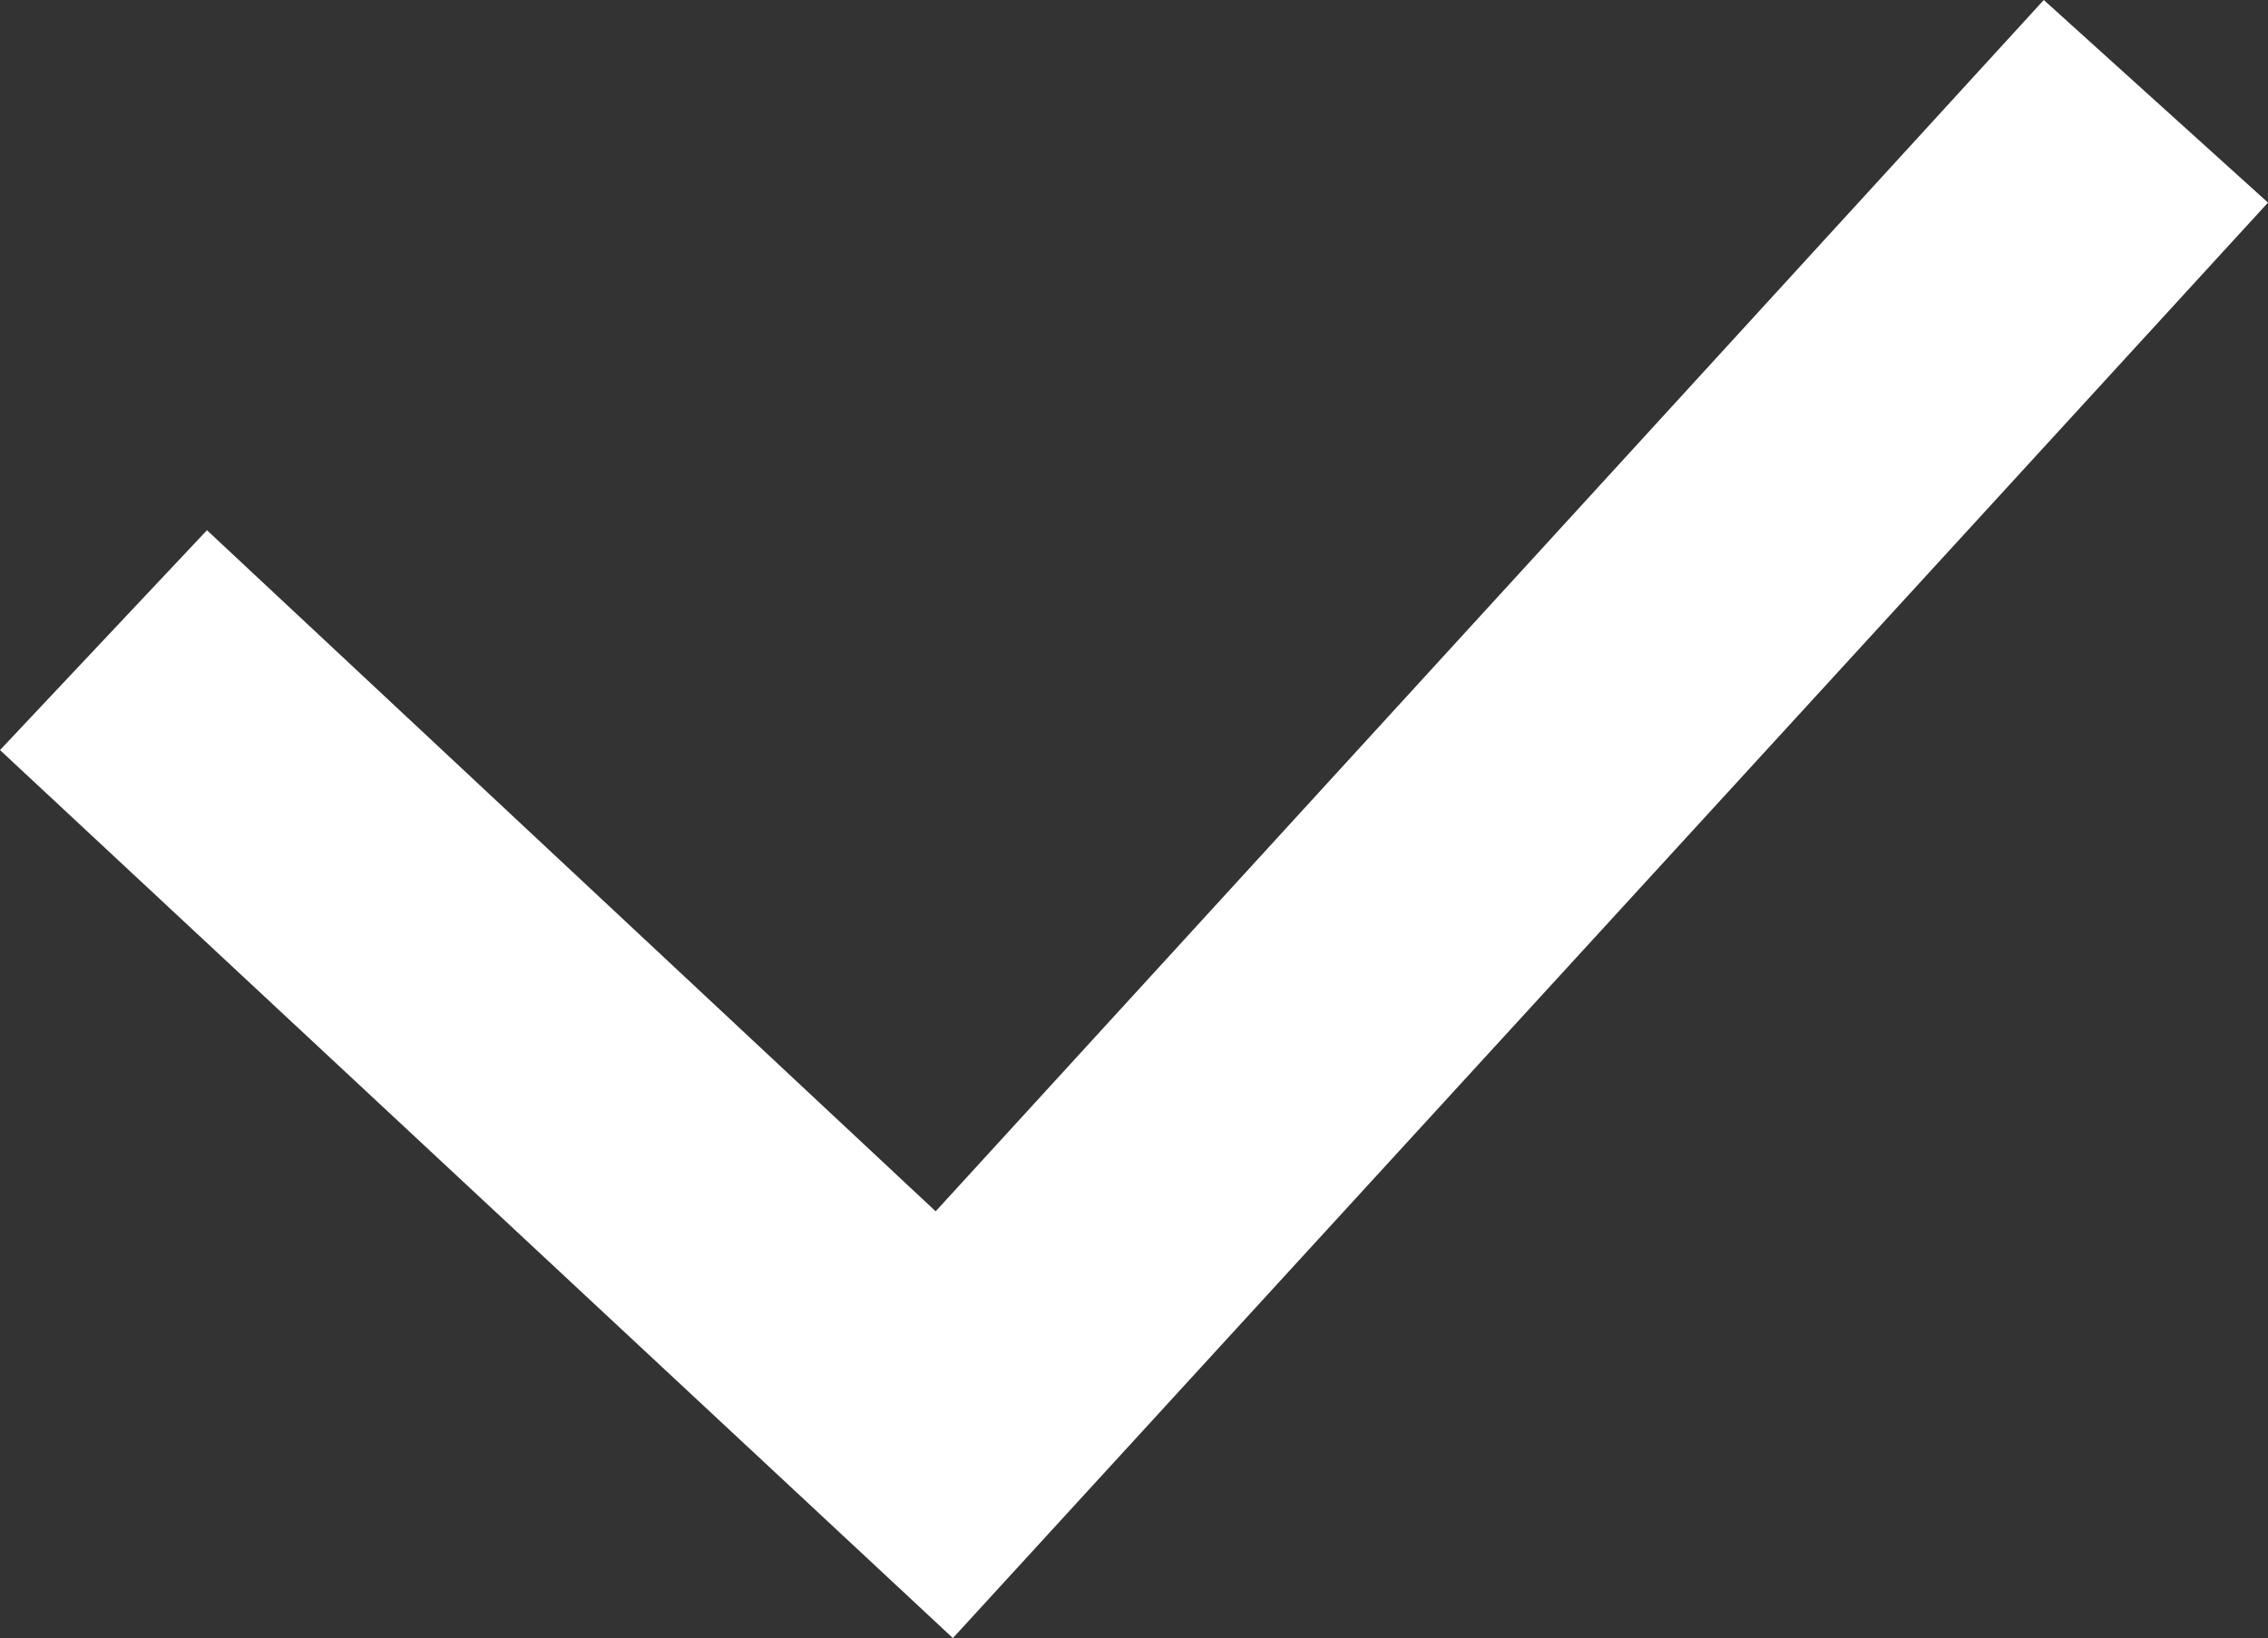 <?xml version="1.0" encoding="utf-8"?>
<!-- Generator: Adobe Illustrator 24.0.3, SVG Export Plug-In . SVG Version: 6.00 Build 0)  -->
<svg version="1.1" id="Layer_1" xmlns="http://www.w3.org/2000/svg" xmlns:xlink="http://www.w3.org/1999/xlink" x="0px" y="0px"
	 viewBox="0 0 52.6 38" enable-background="new 0 0 52.6 38" xml:space="preserve">
<rect x="0" y="0" width="52.6" height="38" fill="#333333" stroke="none"/>
<title>Asset 5</title>
<g id="Layer_2_1_">
	<g id="Layer_1-2">
		<polygon fill="#FFFFFF" points="22.1,38 0,17.4 4.8,12.3 21.7,28.1 47.4,0 52.6,4.7 		"/>
	</g>
</g>
</svg>
